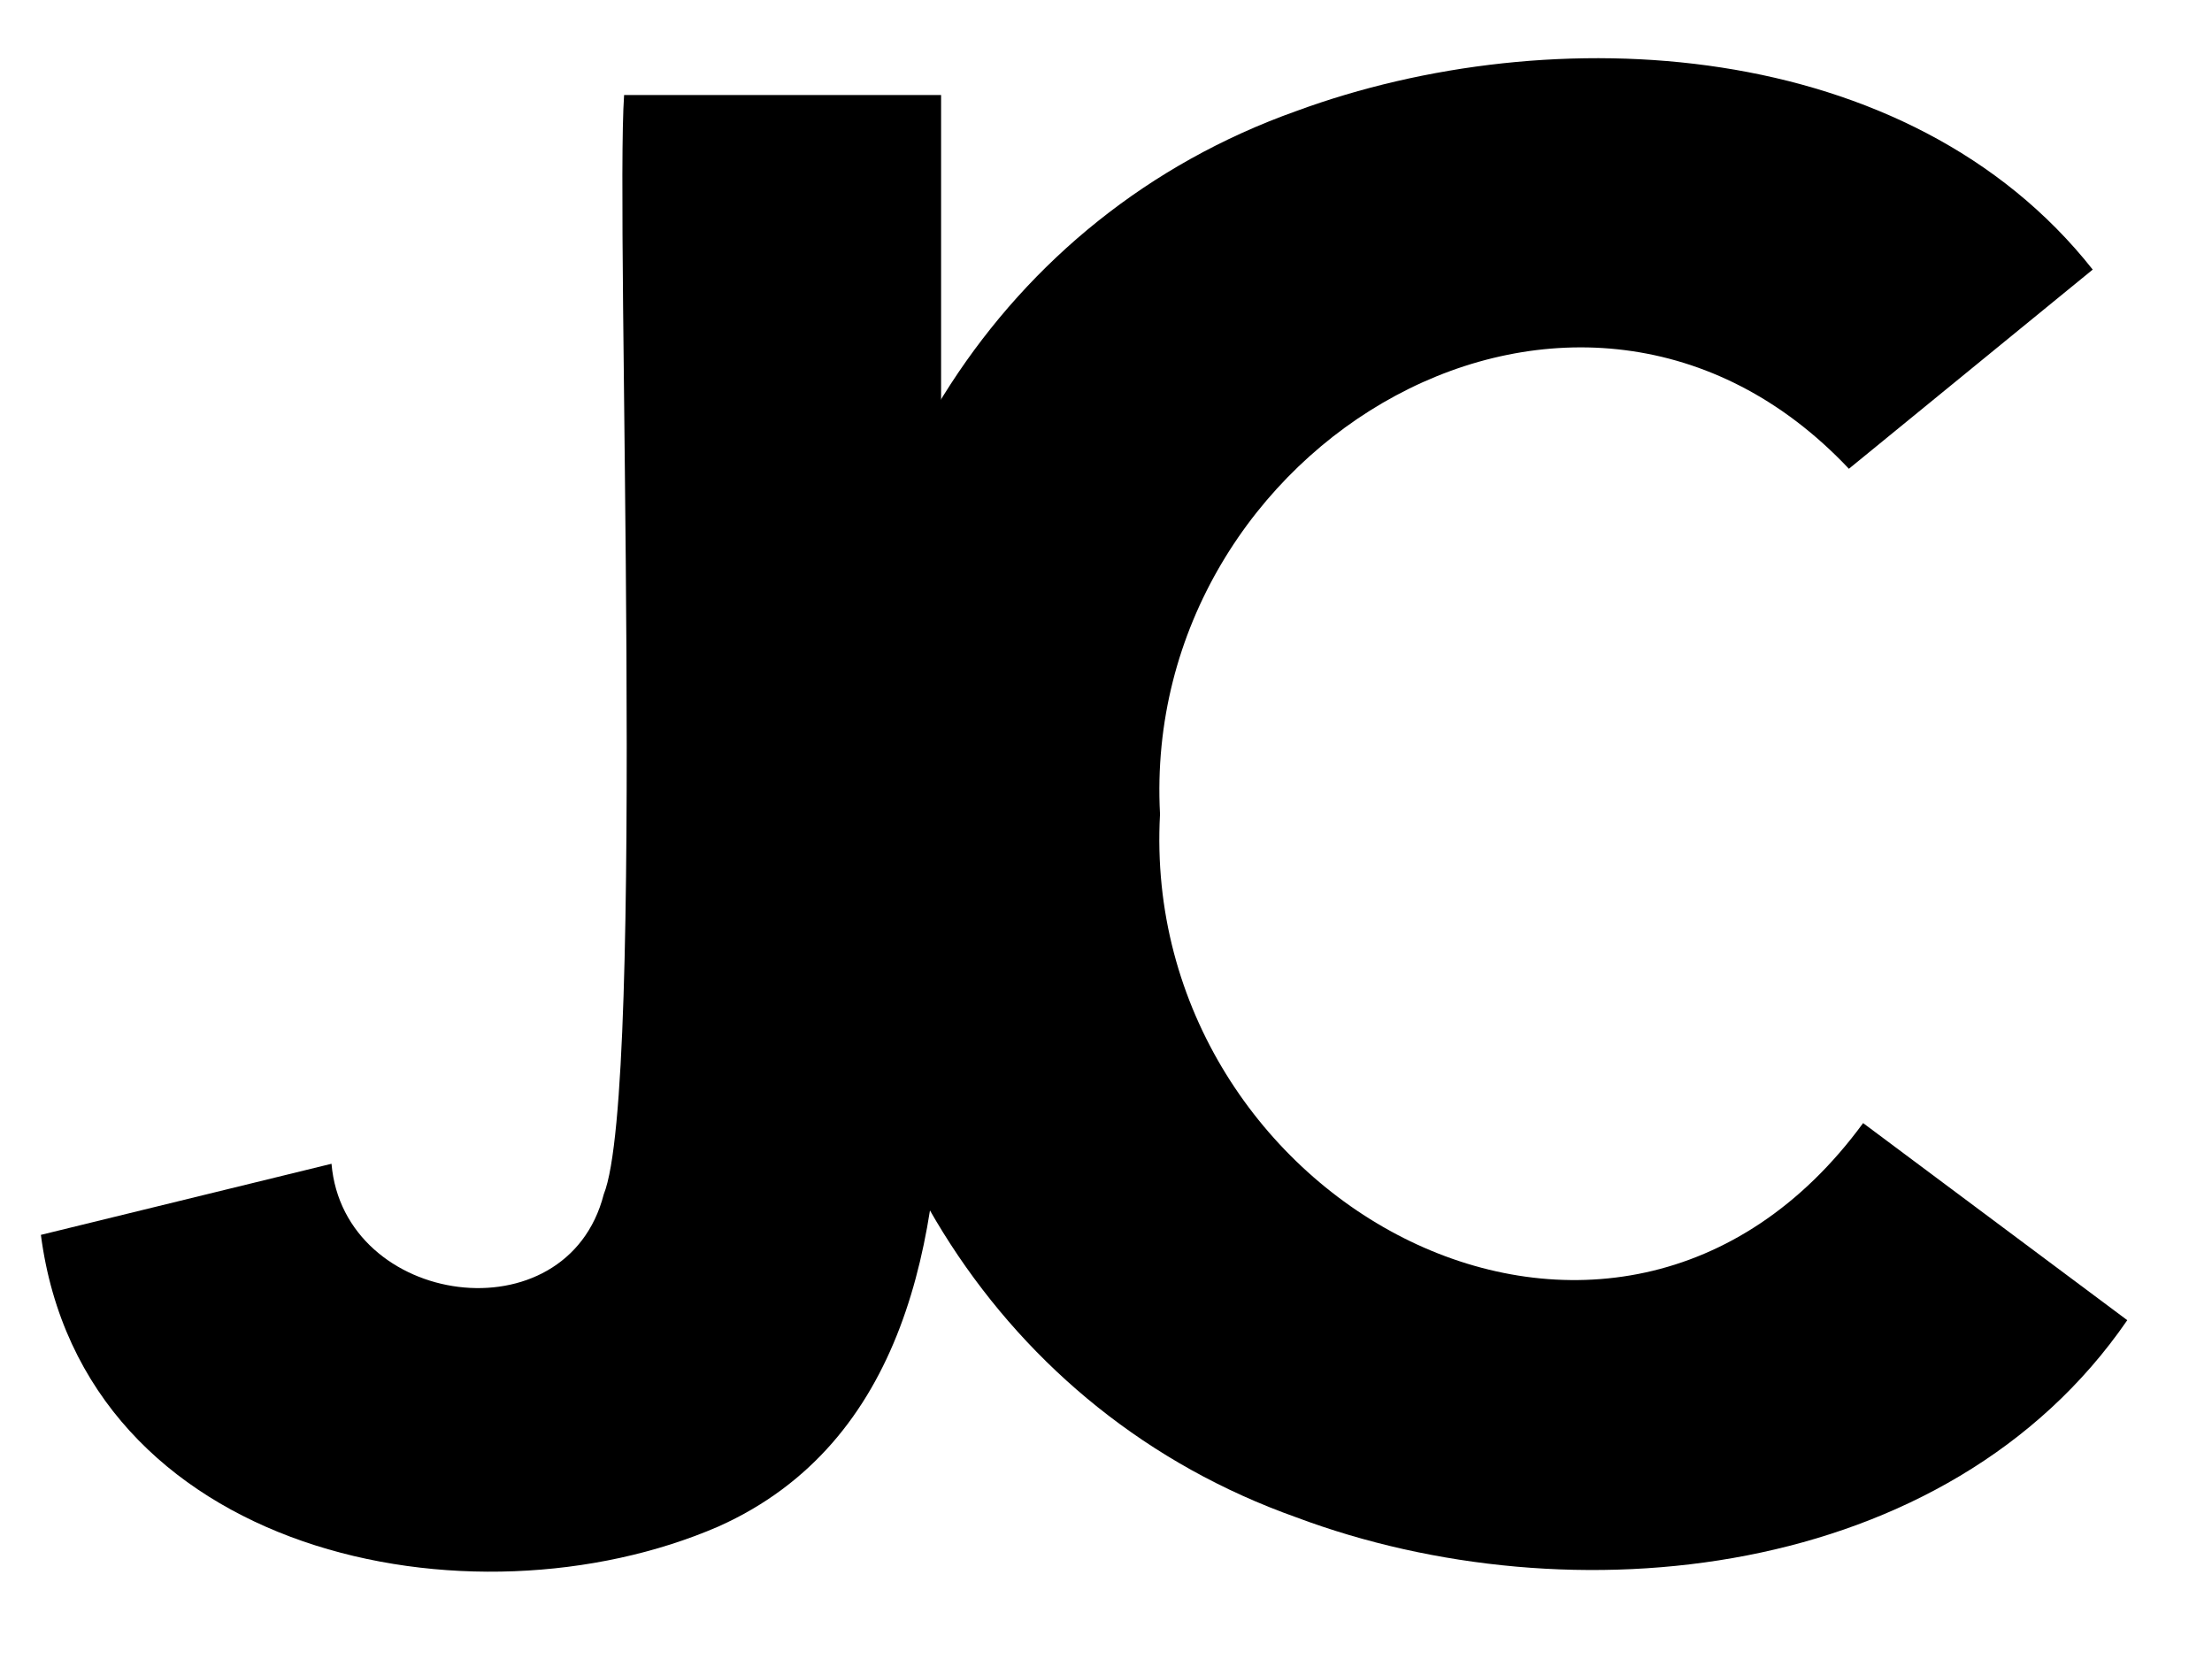 <?xml version="1.0" encoding="UTF-8"?><svg id="jc" xmlns="http://www.w3.org/2000/svg" viewBox="0 0 224 168"><path d="M95.29,106.53c.02,18.79-3.61,39.58-22.53,48.05-25.01,10.84-64.37,2.99-68.62-29.53l29.43-7.2c1.24,14.52,23.83,17.69,27.57,3.09,4.29-10.62,1.15-98.37,2.06-111.32h32.1V106.53Z"/><path d="M187.23,47.47c-27.27-28.92-71.77-2.55-69.76,34.98-2.17,39.29,46.04,65.63,71.2,31.28l26.75,19.96c-18.22,26.51-56.43,30.36-84.16,19.96-29.96-10.64-47.66-39.35-47.12-71.2-.54-31.84,17.17-60.55,47.12-71.2,25.94-9.55,62.03-7.56,80.66,16.05l-24.69,20.17Z"/></svg>